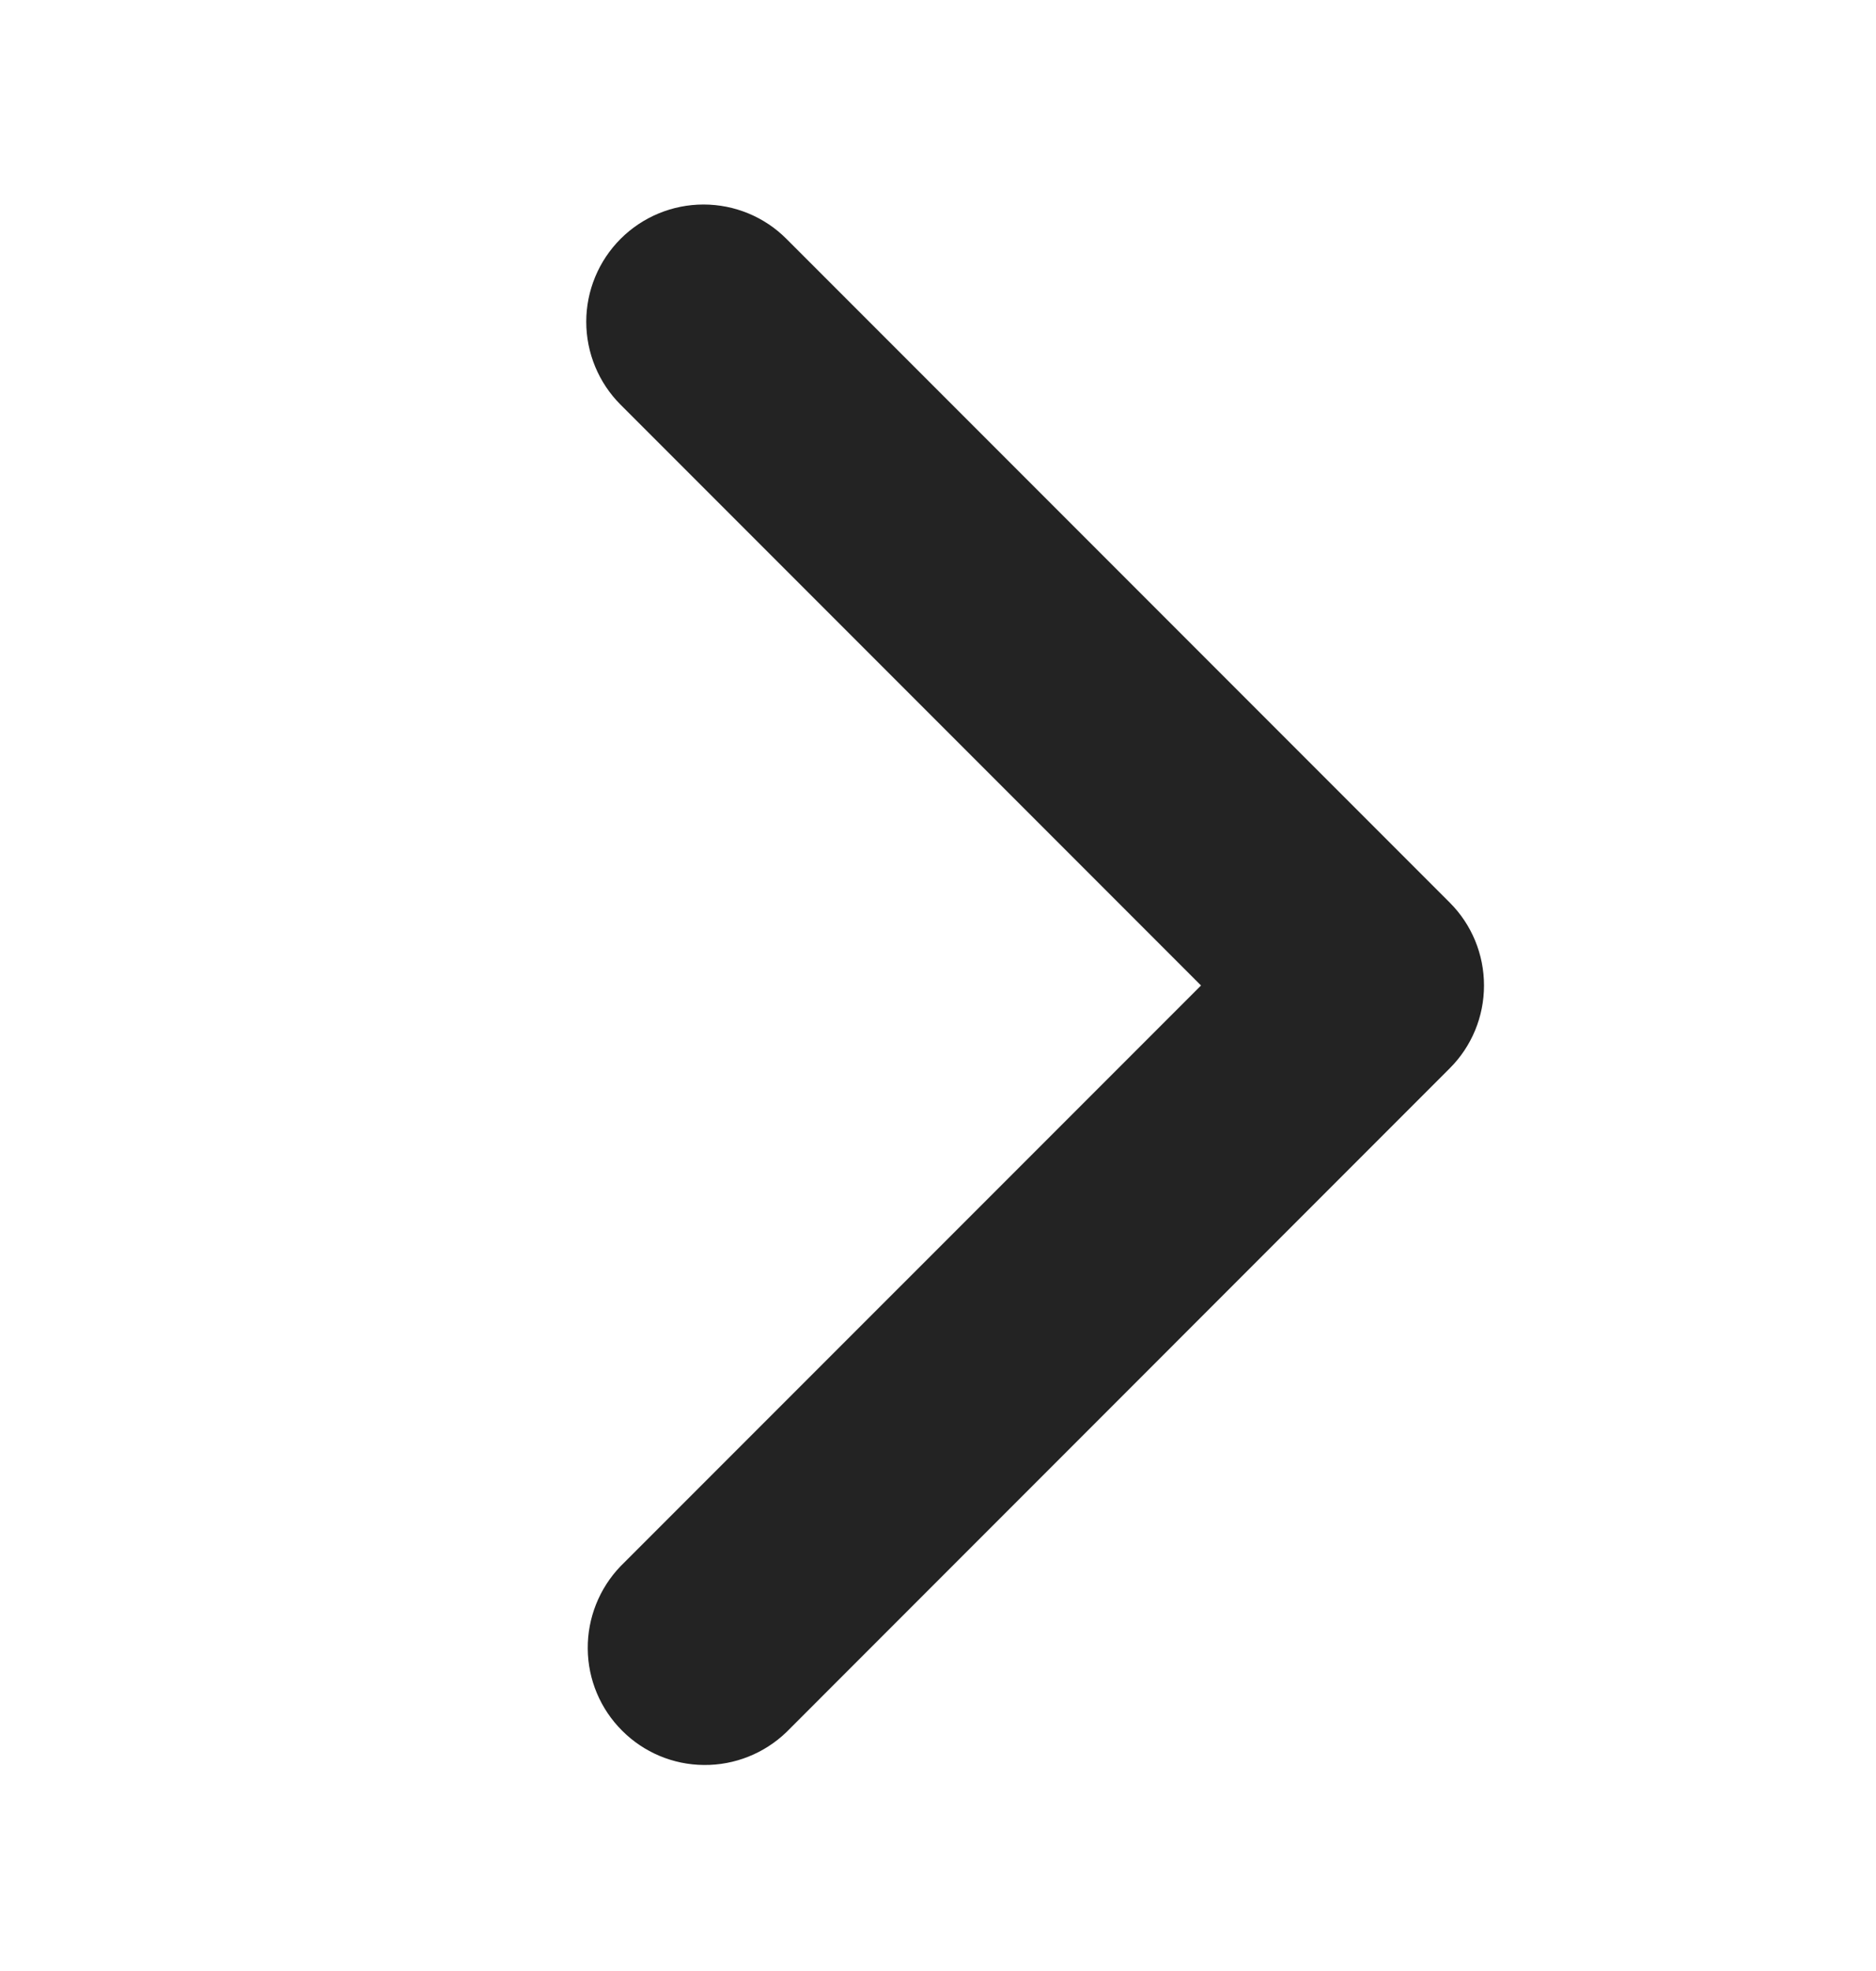 <svg width="20" height="21" viewBox="0 0 20 21" fill="none" xmlns="http://www.w3.org/2000/svg">
<path d="M6.616 2.545C6.382 2.779 6.25 3.097 6.25 3.428C6.25 3.76 6.382 4.078 6.616 4.312L12.804 10.5L6.616 16.687C6.389 16.923 6.263 17.239 6.266 17.566C6.268 17.894 6.4 18.208 6.632 18.439C6.863 18.671 7.177 18.803 7.505 18.805C7.832 18.808 8.148 18.682 8.384 18.455L15.455 11.383C15.69 11.149 15.821 10.831 15.821 10.5C15.821 10.168 15.69 9.85 15.455 9.616L8.384 2.545C8.15 2.31 7.832 2.179 7.5 2.179C7.169 2.179 6.851 2.31 6.616 2.545Z" fill="#232323"/>
</svg>

